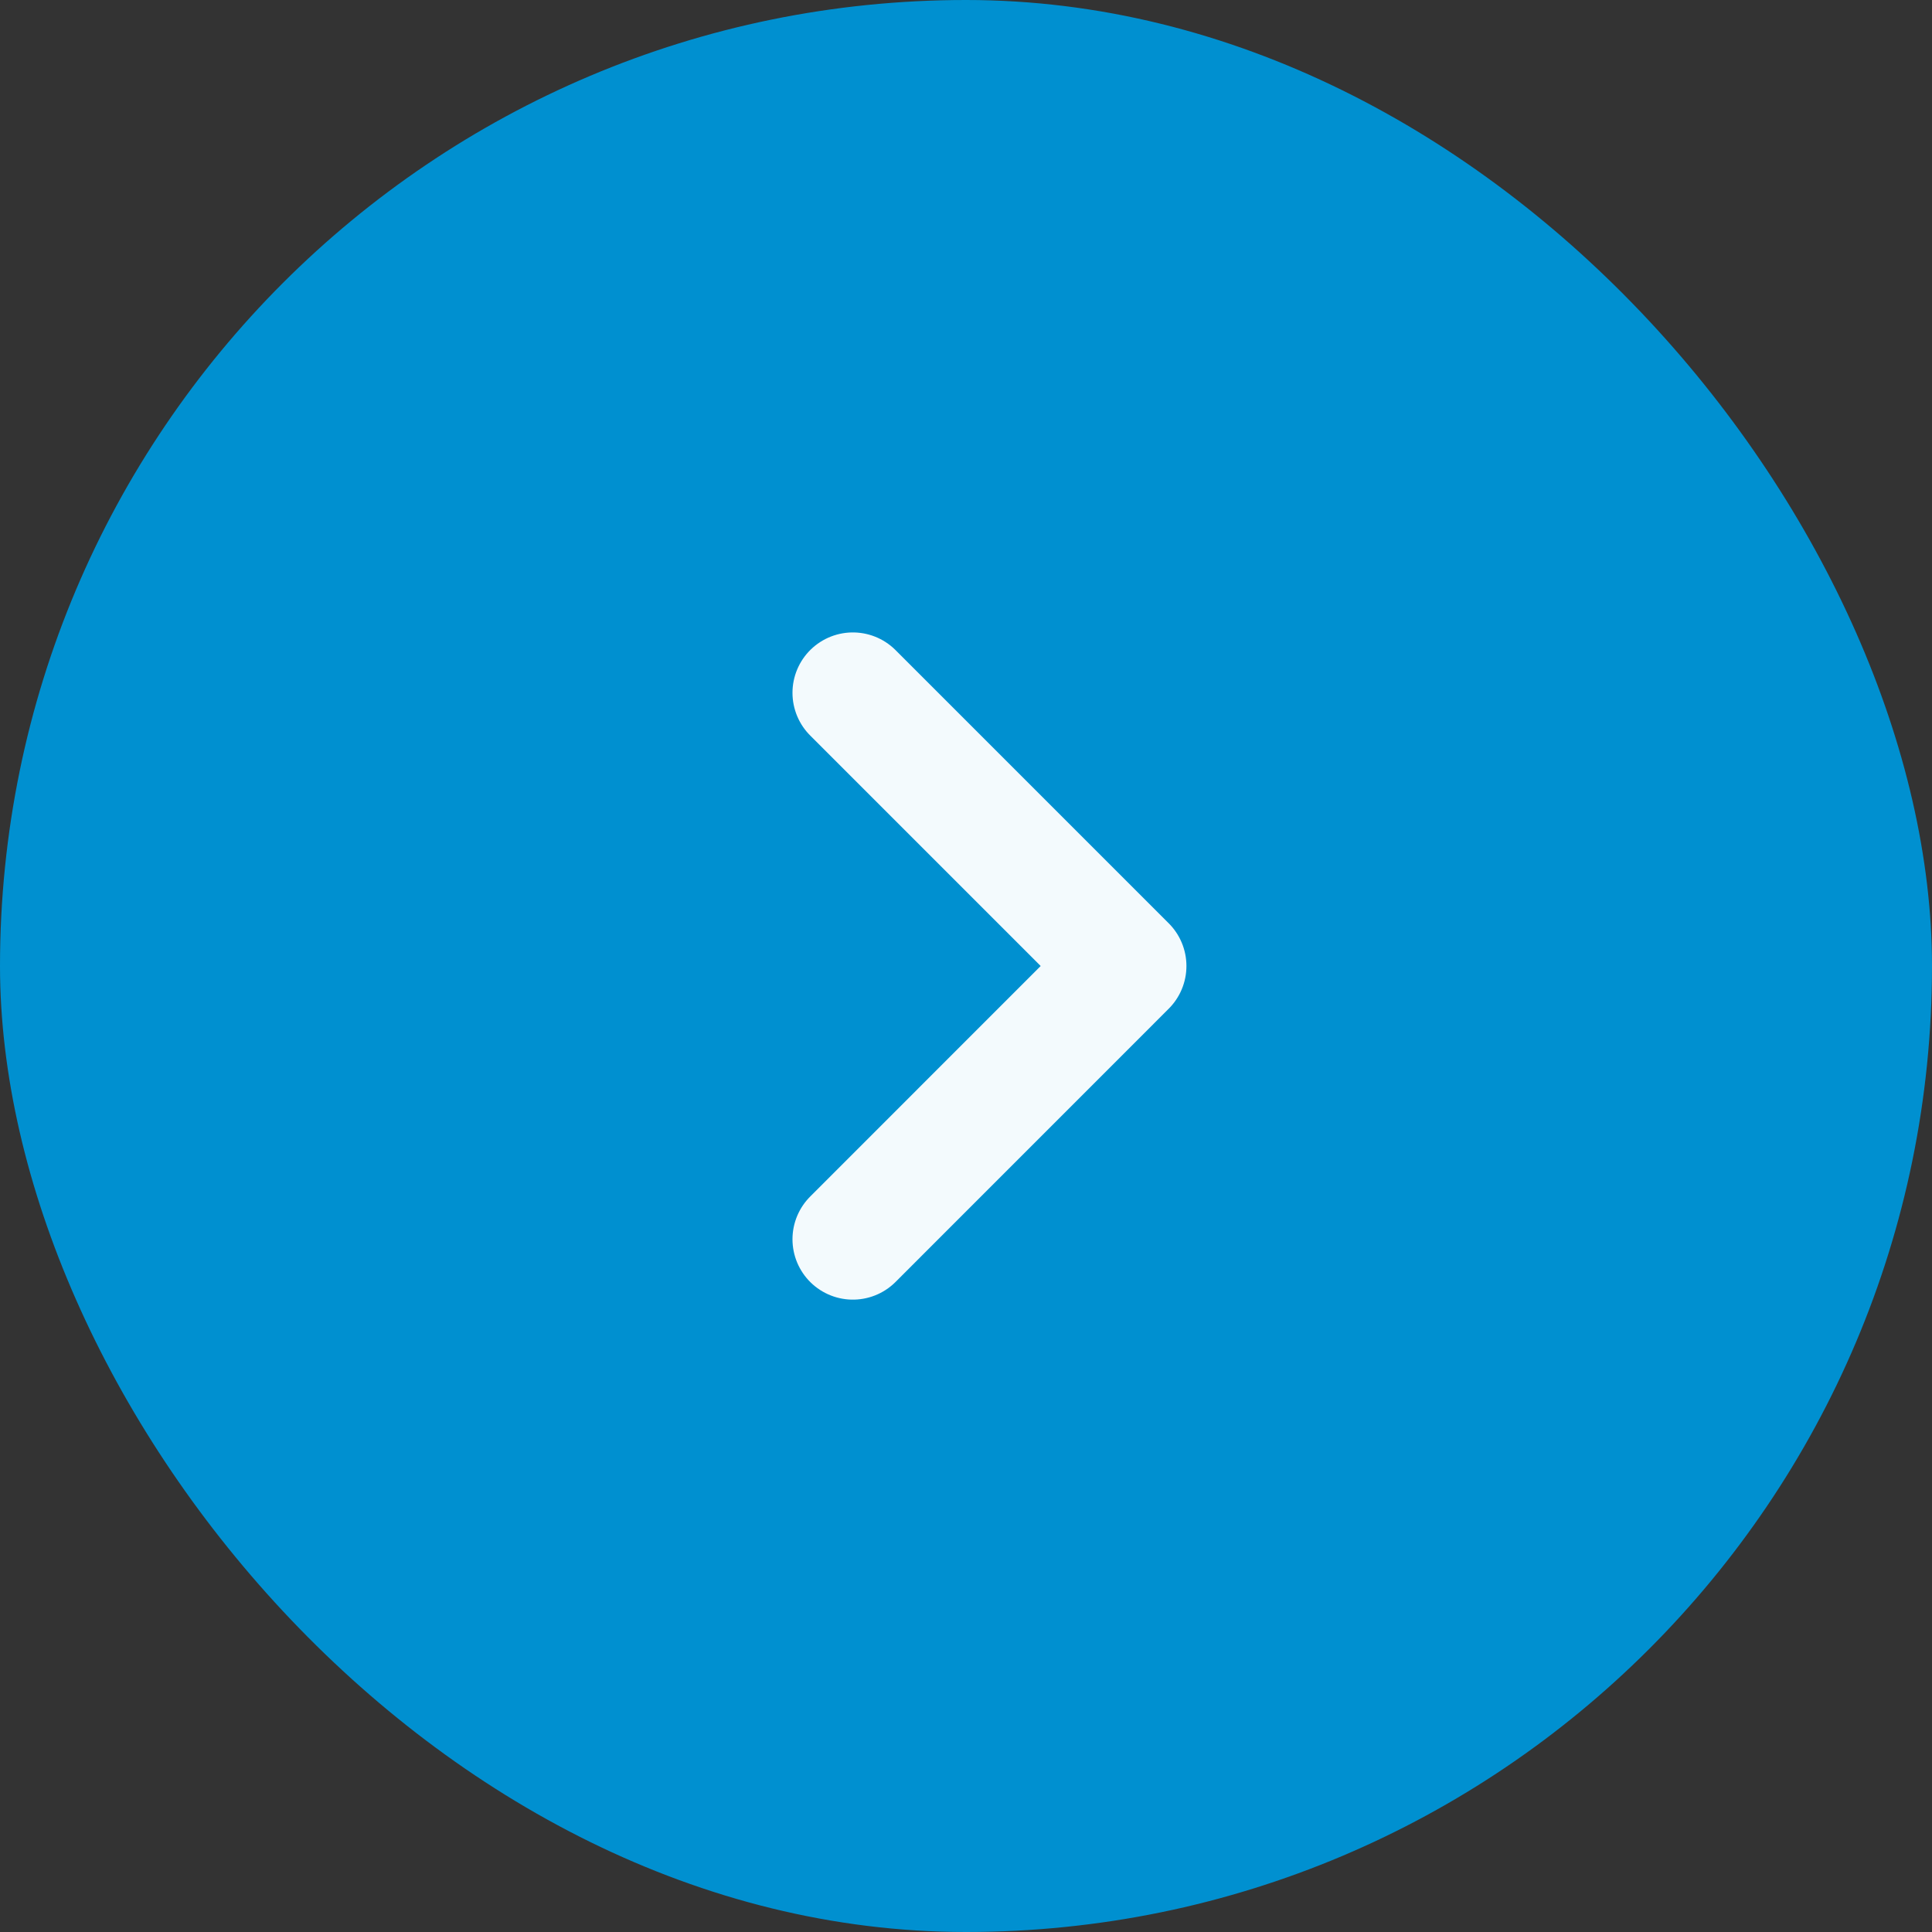 <svg width="32" height="32" viewBox="0 0 32 32" fill="none" xmlns="http://www.w3.org/2000/svg">
<rect x="0" y="0" width="32" height="32" fill="#333333" stroke="none"/>
<rect width="32" height="32" rx="16" fill="#0090D0"/>
<path d="M14.126 11.475L18.651 16L14.126 20.526" stroke="#F3FAFD" stroke-width="2" stroke-linecap="round" stroke-linejoin="round"/>
</svg>
